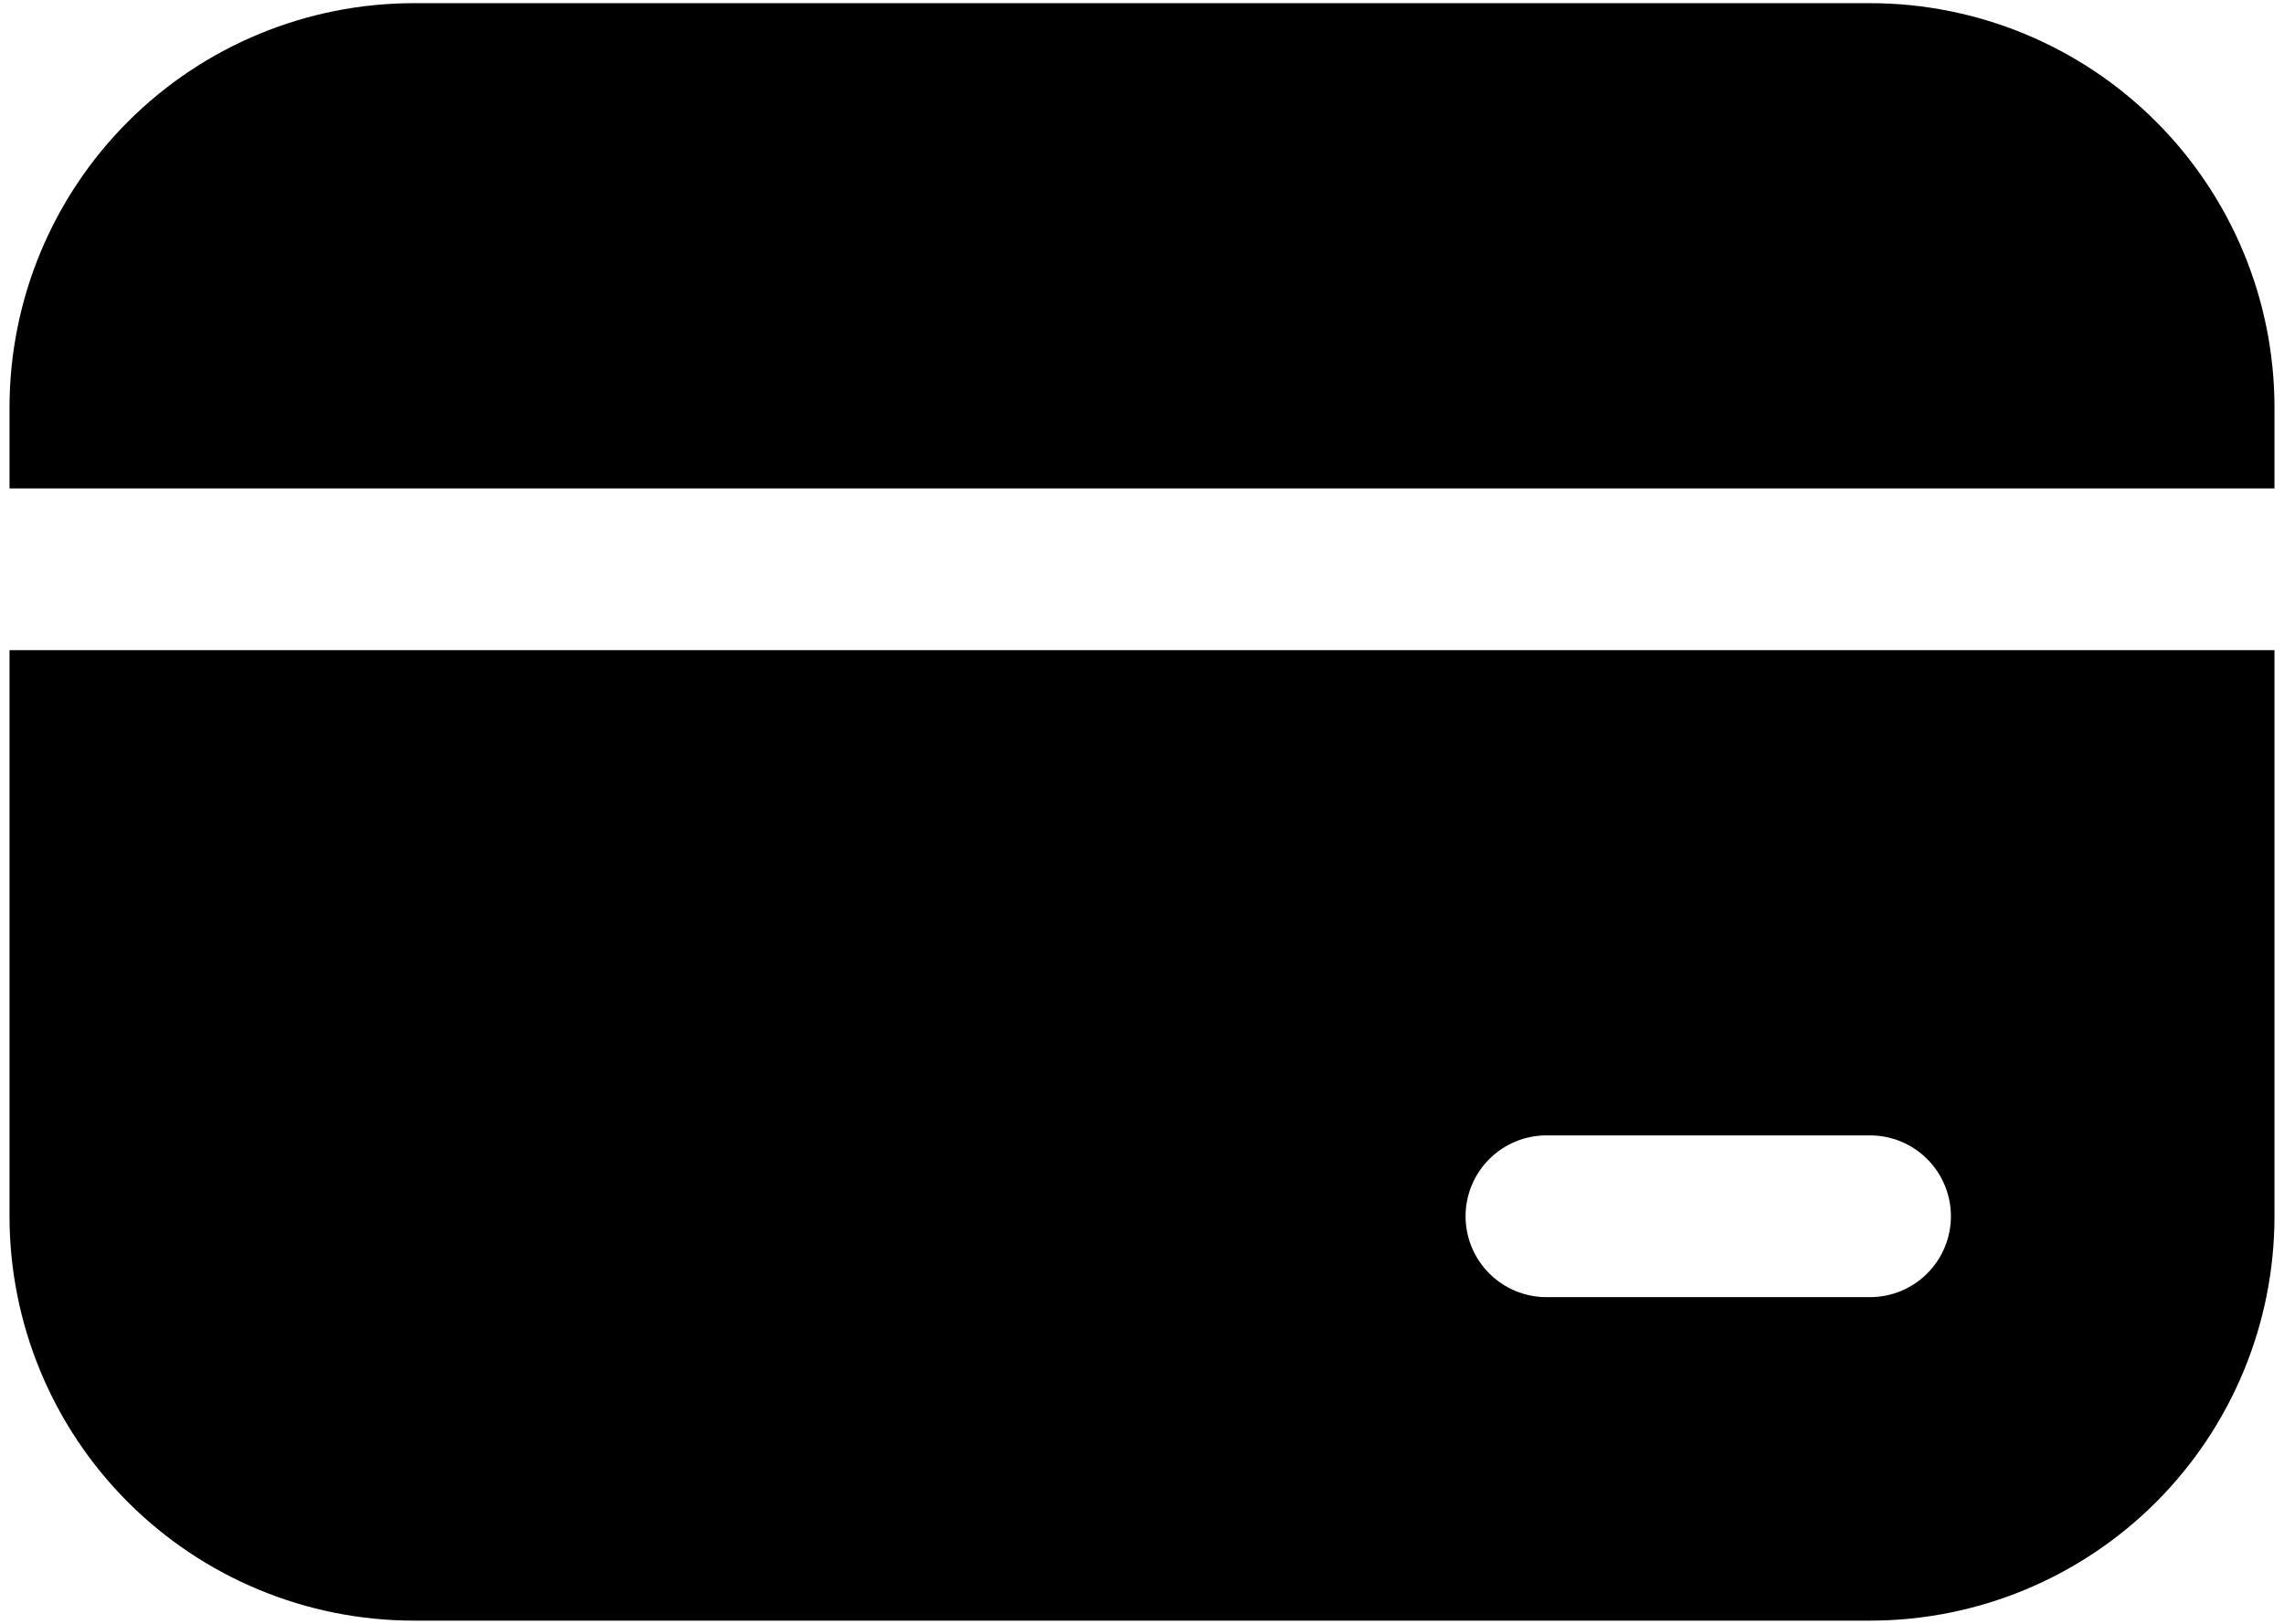 <svg width="90" height="64" viewBox="0 0 90 64" fill="none" xmlns="http://www.w3.org/2000/svg">
<path d="M16.312 0.125C12.086 0.125 8.032 1.804 5.043 4.793C2.054 7.782 0.375 11.836 0.375 16.062V19.25H89.625V16.062C89.625 11.836 87.946 7.782 84.957 4.793C81.968 1.804 77.914 0.125 73.688 0.125H16.312ZM89.625 25.625H0.375V47.938C0.375 52.164 2.054 56.218 5.043 59.207C8.032 62.196 12.086 63.875 16.312 63.875H73.688C77.914 63.875 81.968 62.196 84.957 59.207C87.946 56.218 89.625 52.164 89.625 47.938V25.625ZM60.938 44.75H73.688C74.533 44.75 75.344 45.086 75.941 45.684C76.539 46.281 76.875 47.092 76.875 47.938C76.875 48.783 76.539 49.594 75.941 50.191C75.344 50.789 74.533 51.125 73.688 51.125H60.938C60.092 51.125 59.281 50.789 58.684 50.191C58.086 49.594 57.75 48.783 57.75 47.938C57.75 47.092 58.086 46.281 58.684 45.684C59.281 45.086 60.092 44.75 60.938 44.75Z" fill="black"/>
</svg>
